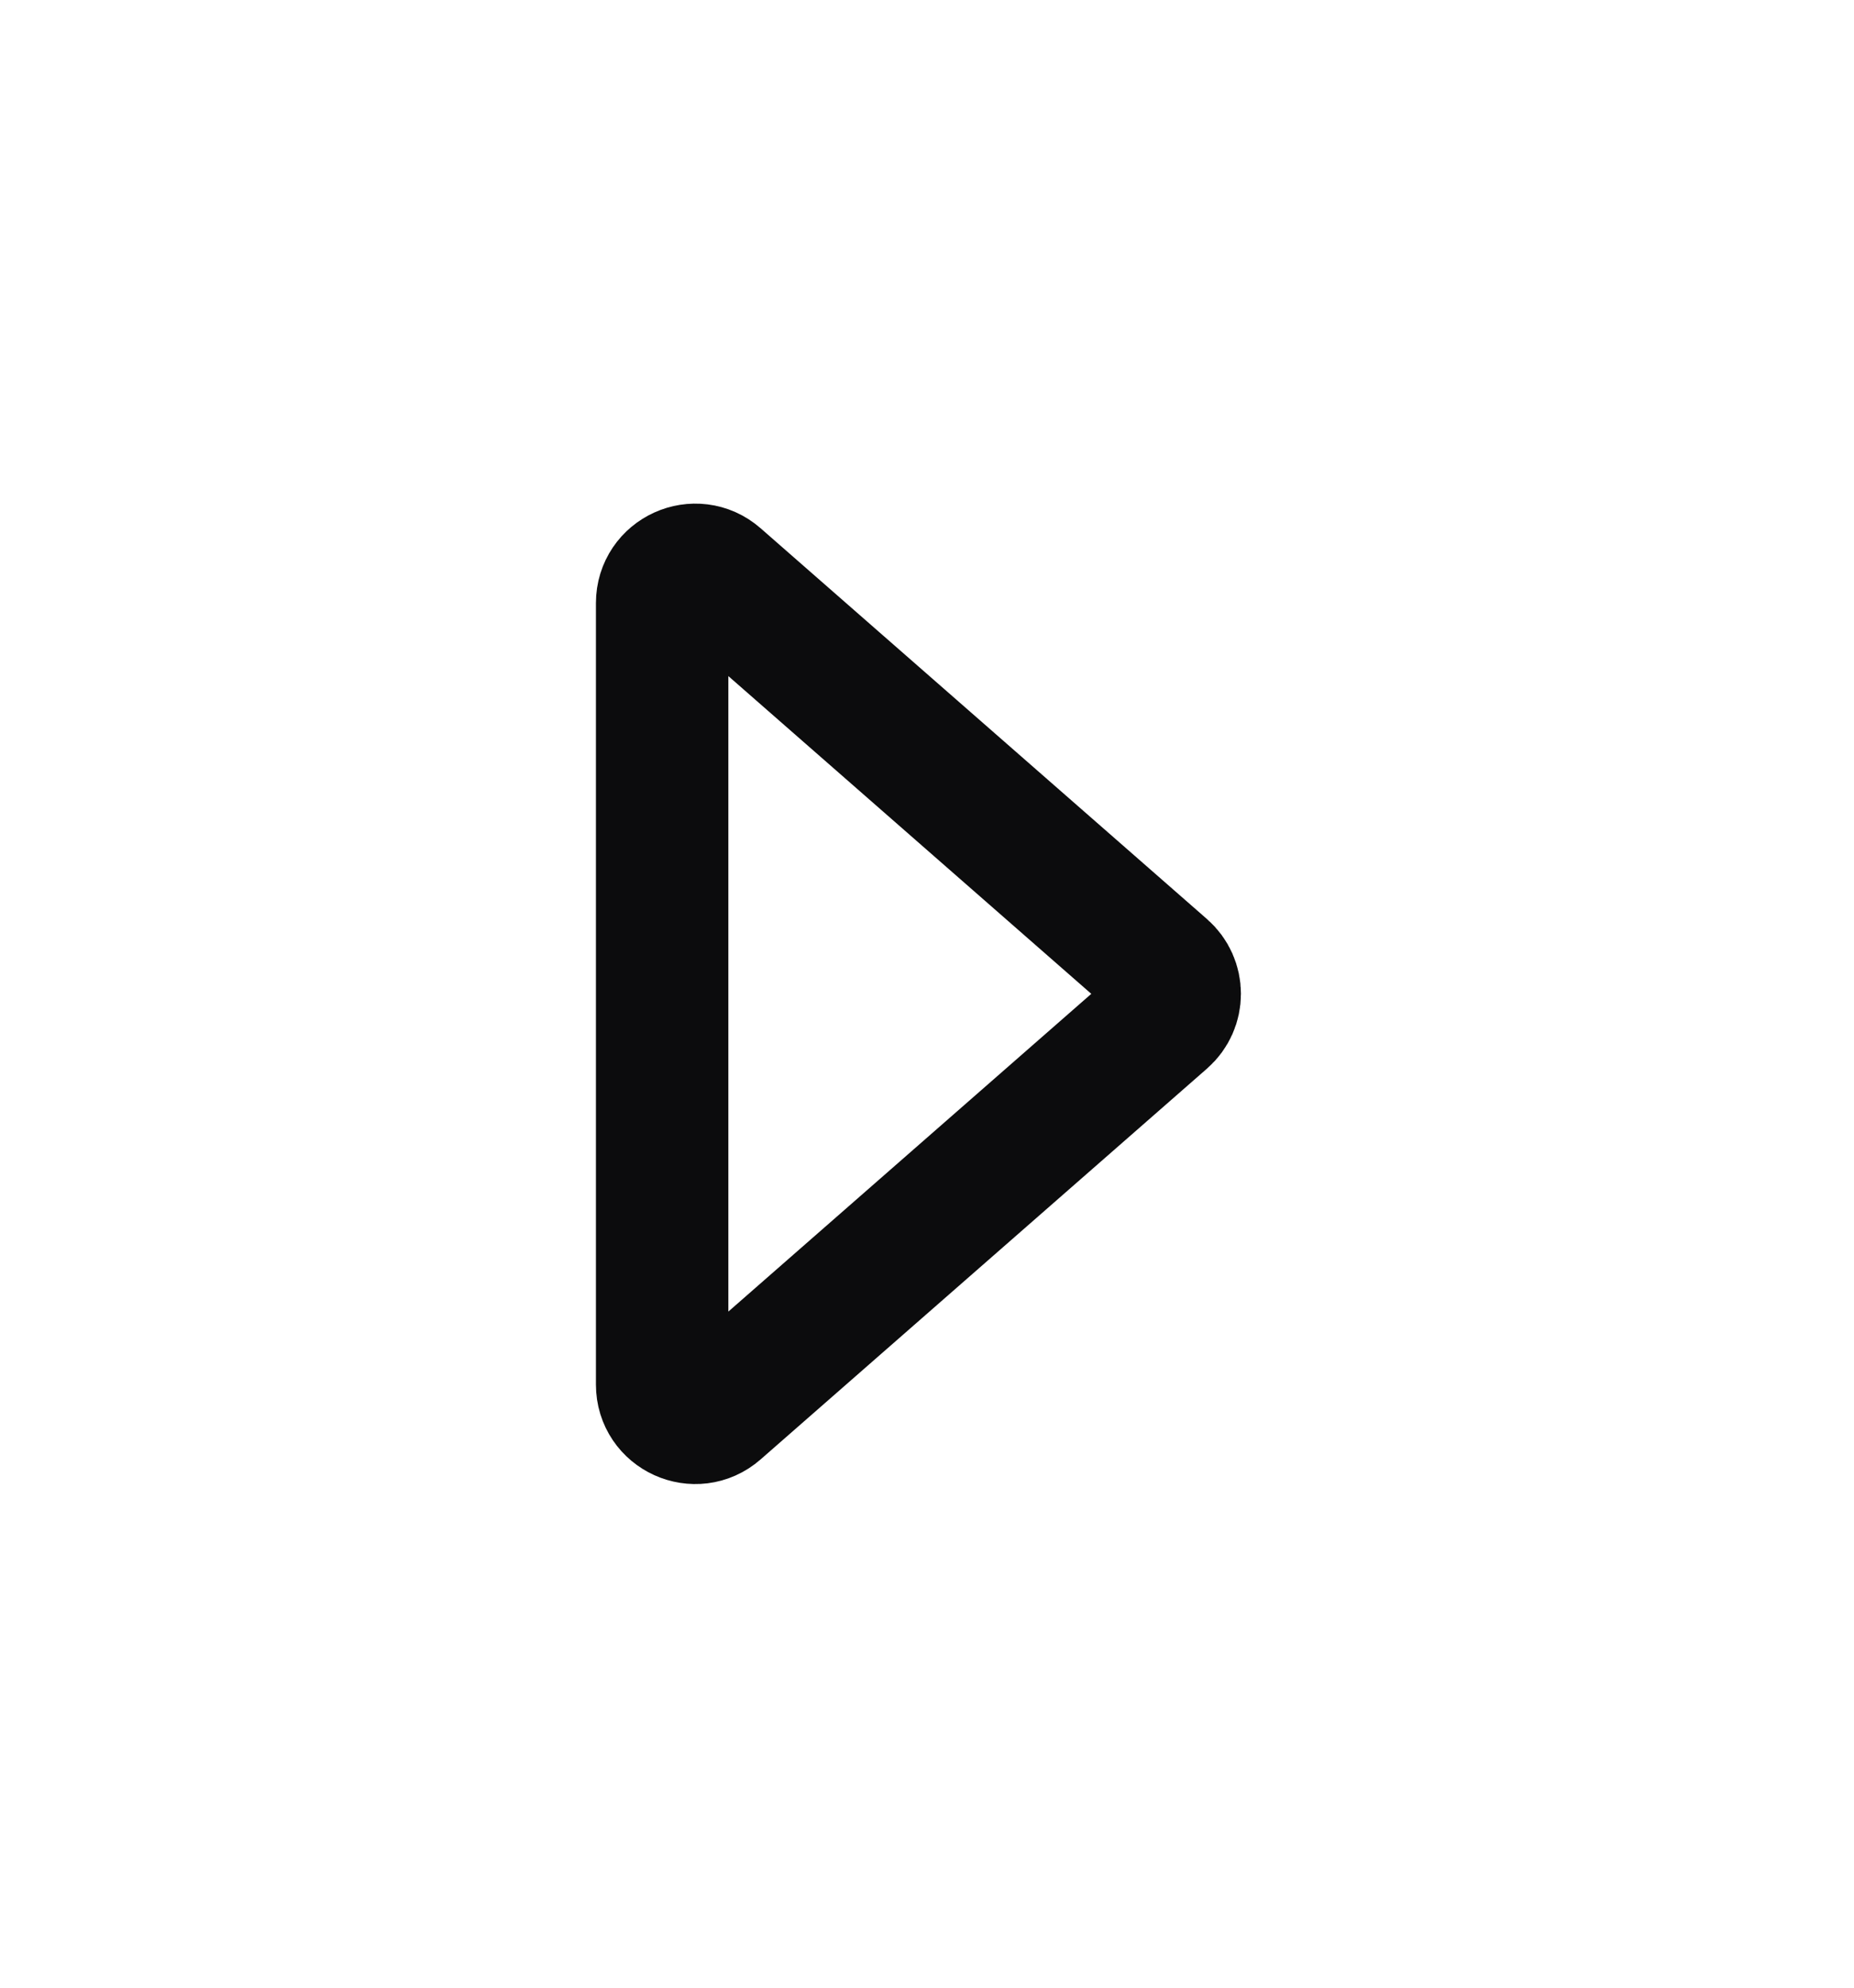 <svg viewBox="0 0 28 30" fill="none" xmlns="http://www.w3.org/2000/svg">
<path d="M10 20.898V9.102C10 8.672 10.506 8.443 10.829 8.726L17.57 14.624C17.798 14.823 17.798 15.177 17.57 15.376L10.829 21.274C10.506 21.557 10 21.328 10 20.898Z" stroke="#0C0C0D" stroke-width="2"/>
</svg>
